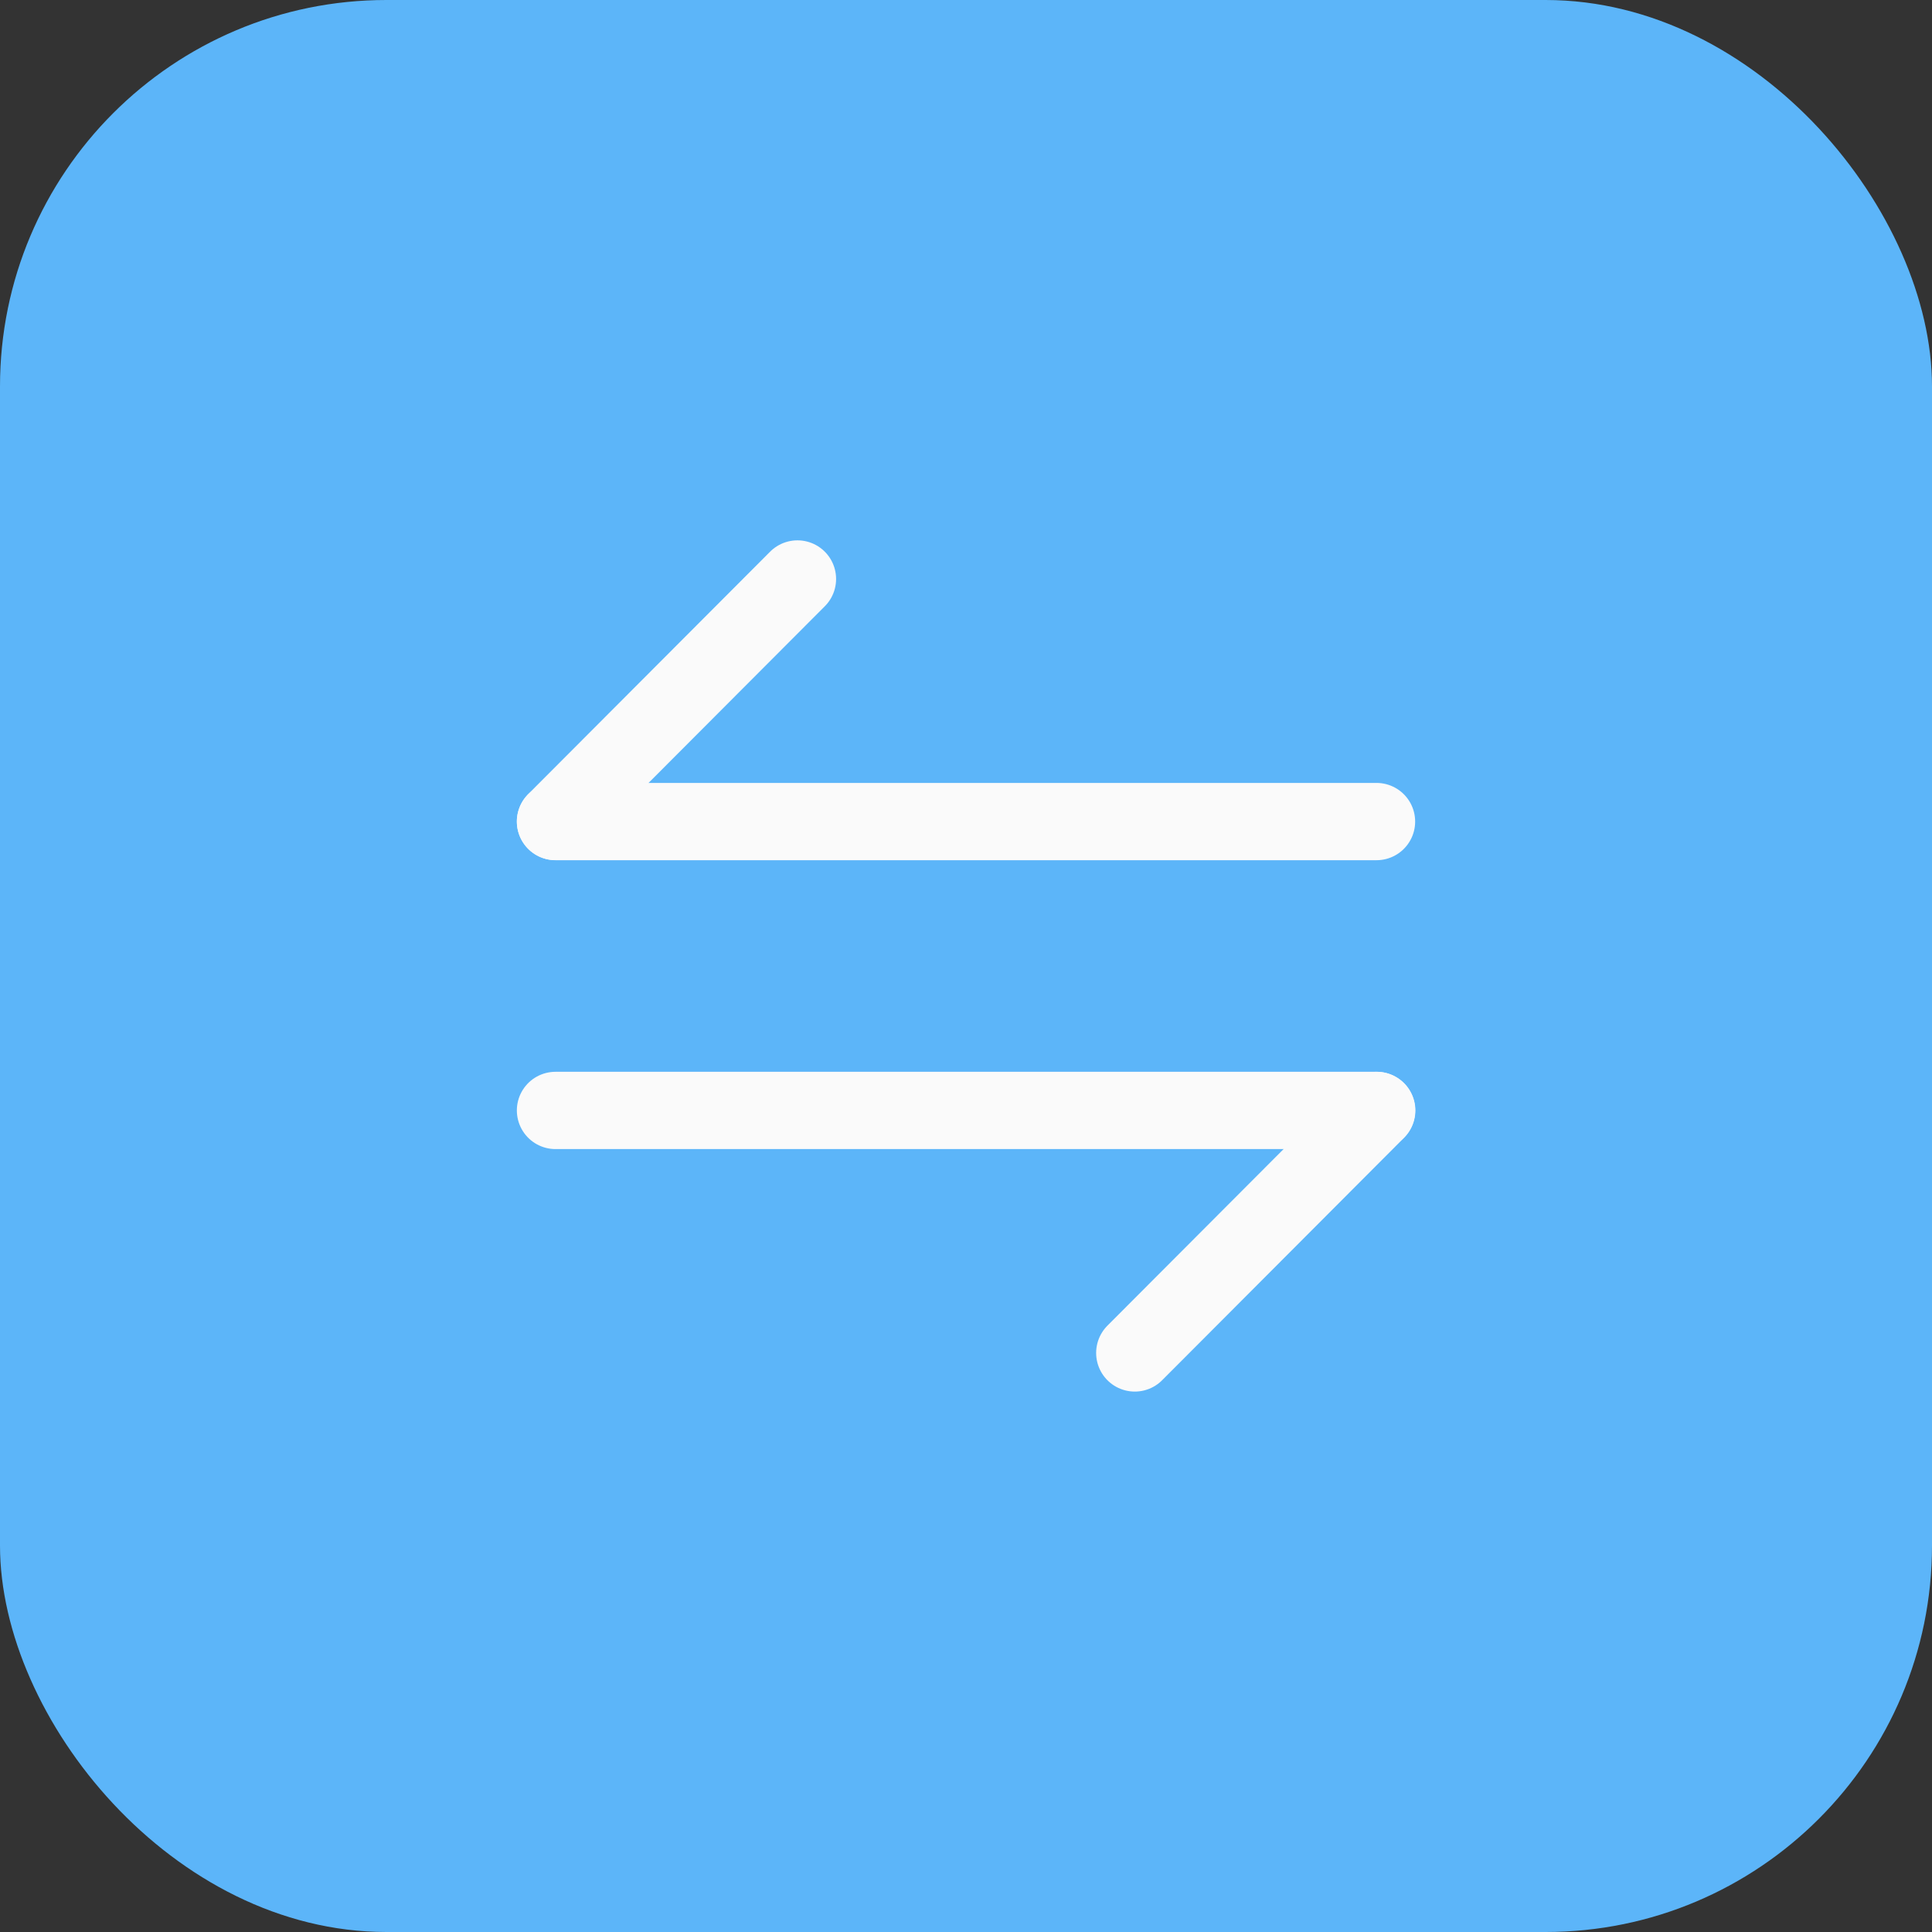<svg width="25" height="25" viewBox="0 0 25 25" fill="none" xmlns="http://www.w3.org/2000/svg">
<rect x="0" y="0" width="25" height="25" fill="#333333" stroke="none"/>
<rect width="25" height="25" rx="5" fill="#5CB5F9"/>
<path d="M17.815 14.369L14.684 17.507" stroke="#FAFAFA" stroke-miterlimit="10" stroke-linecap="round" stroke-linejoin="round"/>
<path d="M7.188 14.369H17.812" stroke="#FAFAFA" stroke-miterlimit="10" stroke-linecap="round" stroke-linejoin="round"/>
<path d="M7.188 10.63L10.319 7.492" stroke="#FAFAFA" stroke-miterlimit="10" stroke-linecap="round" stroke-linejoin="round"/>
<path d="M17.812 10.631H7.188" stroke="#FAFAFA" stroke-miterlimit="10" stroke-linecap="round" stroke-linejoin="round"/>
</svg>
